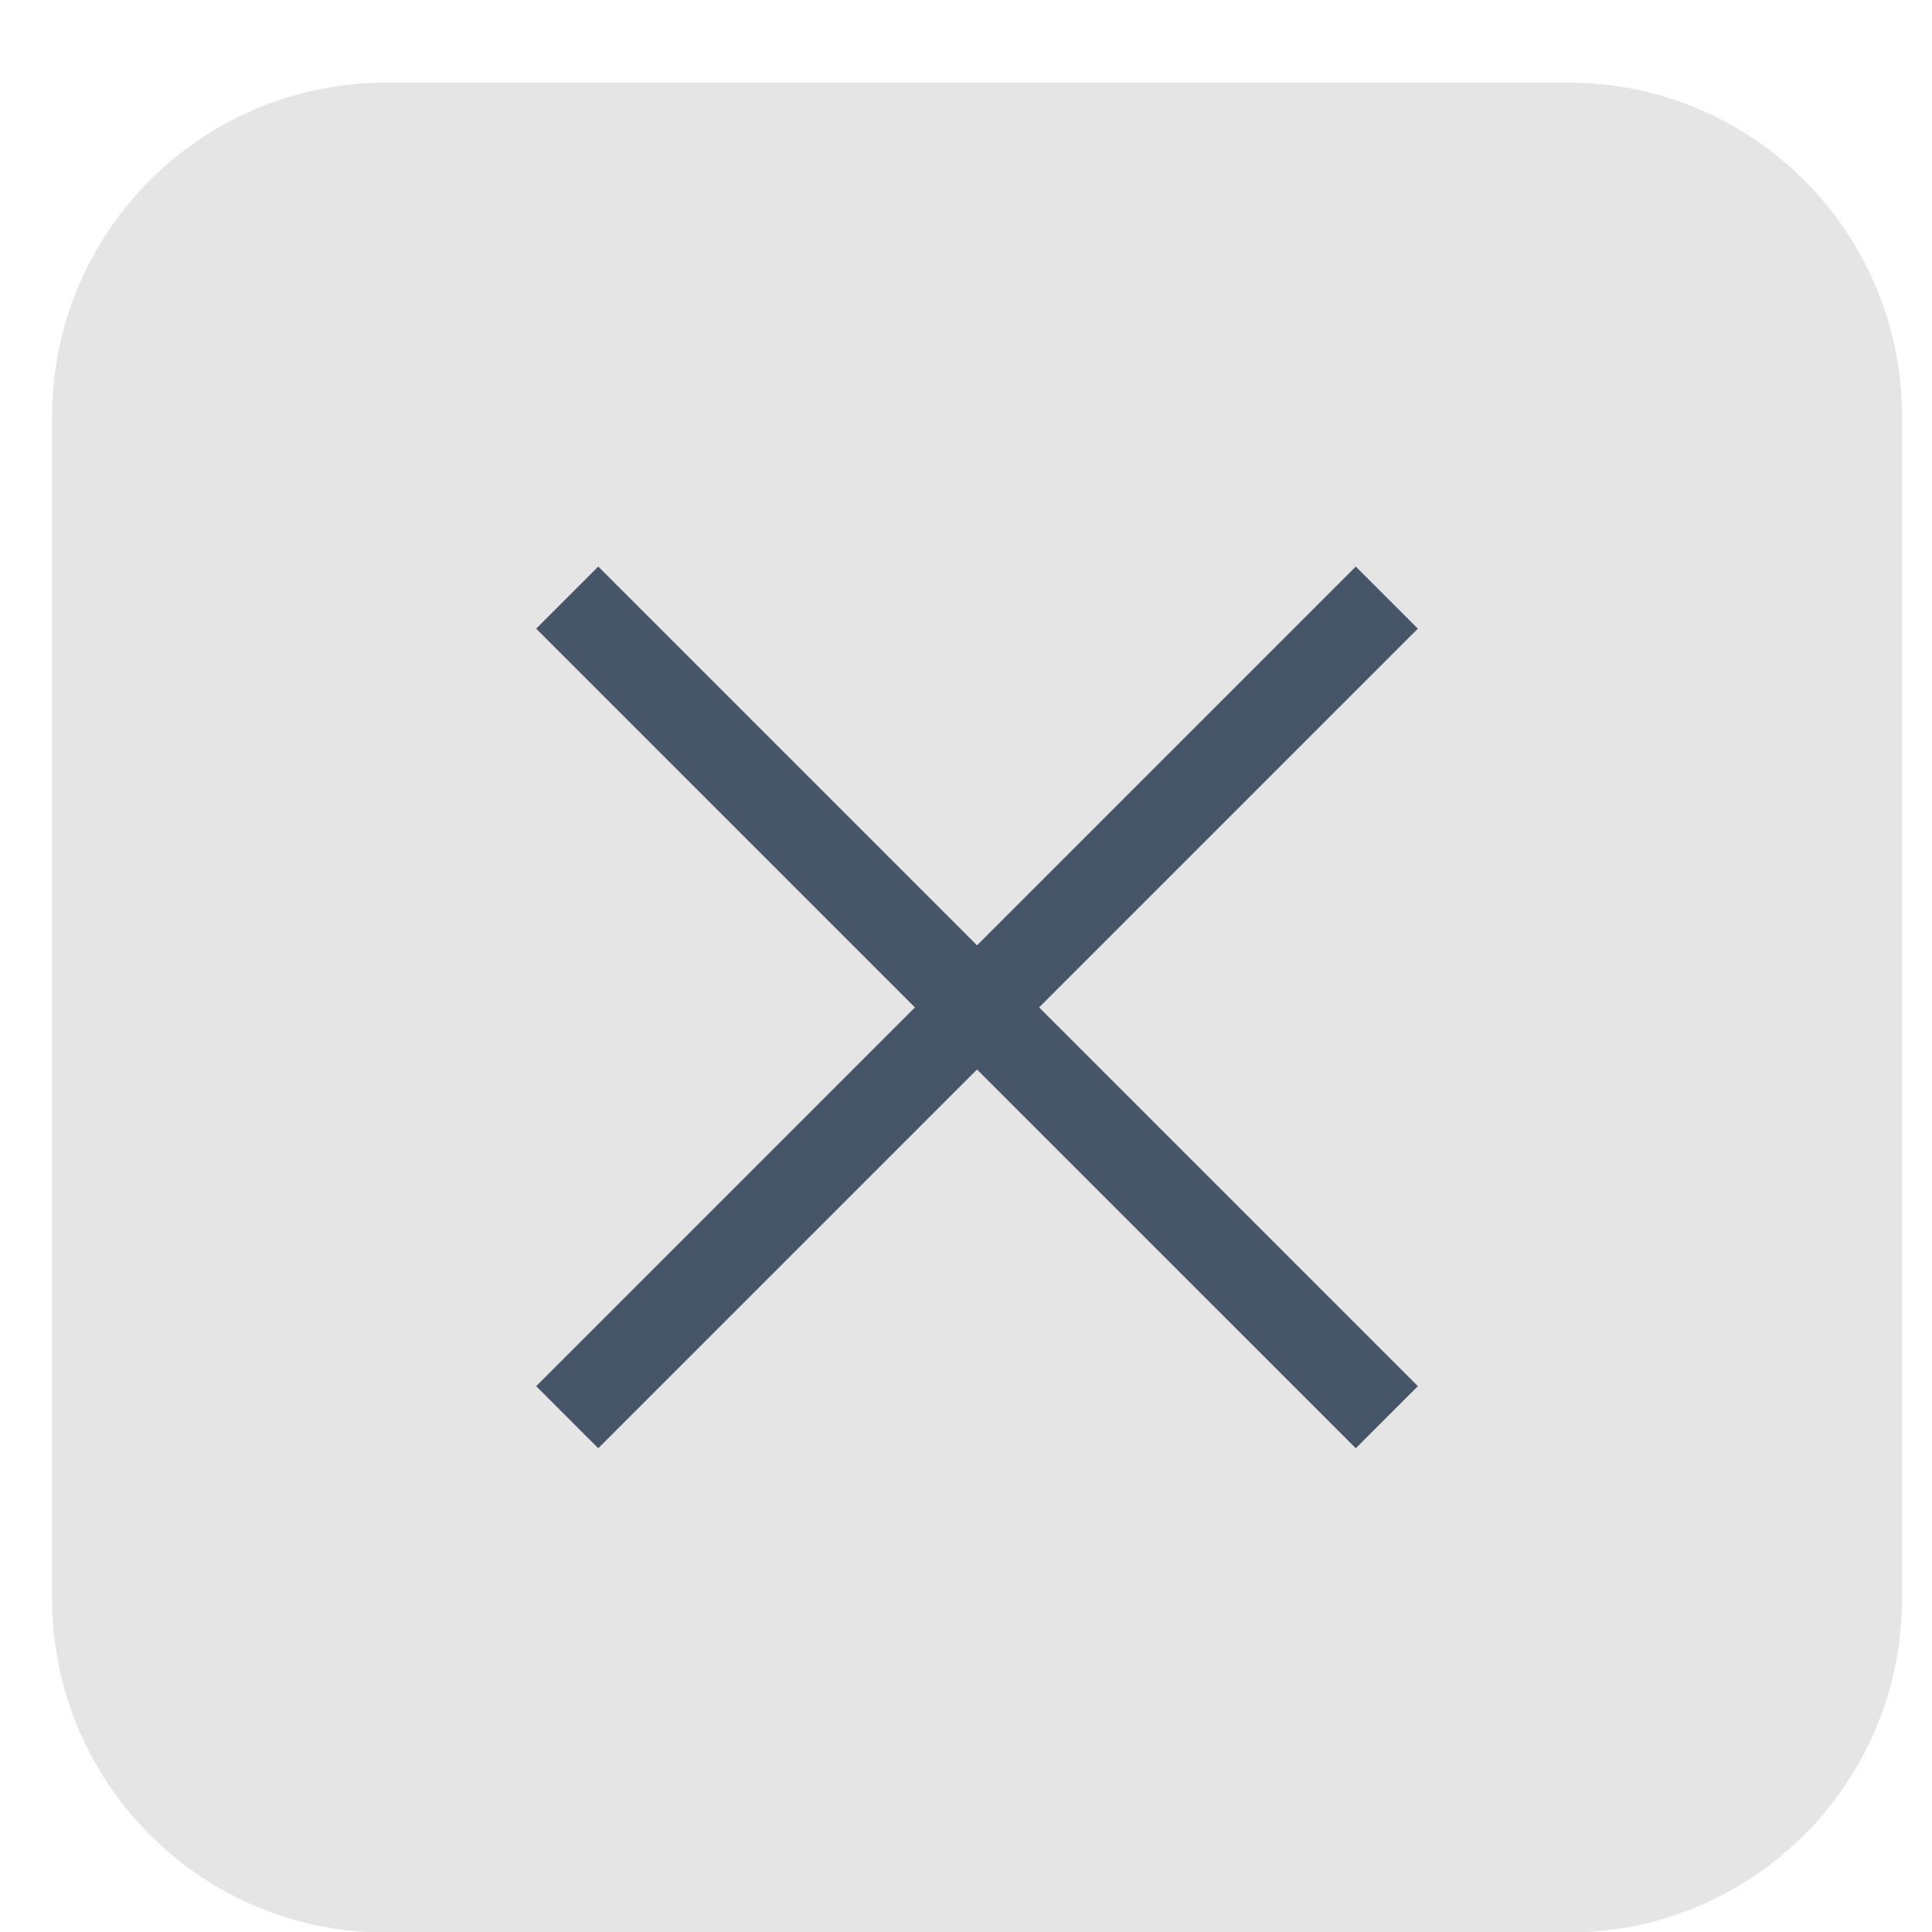 <svg width="22" height="22" viewBox="0 0 22 22" fill="none" xmlns="http://www.w3.org/2000/svg">
<path d="M17.86 0.941H4.392C2.294 0.941 0.594 2.642 0.594 4.74V18.207C0.594 20.305 2.294 22.006 4.392 22.006H17.86C19.958 22.006 21.658 20.305 21.658 18.207V4.74C21.658 2.642 19.958 0.941 17.86 0.941Z" fill="#E5E5E5"/>
<path d="M15.792 6.805L6.459 16.138M6.459 6.805L15.792 16.138" stroke="#475569" strokeWidth="1.5" strokeLinecap="round" strokeLinejoin="round"/>
</svg>
